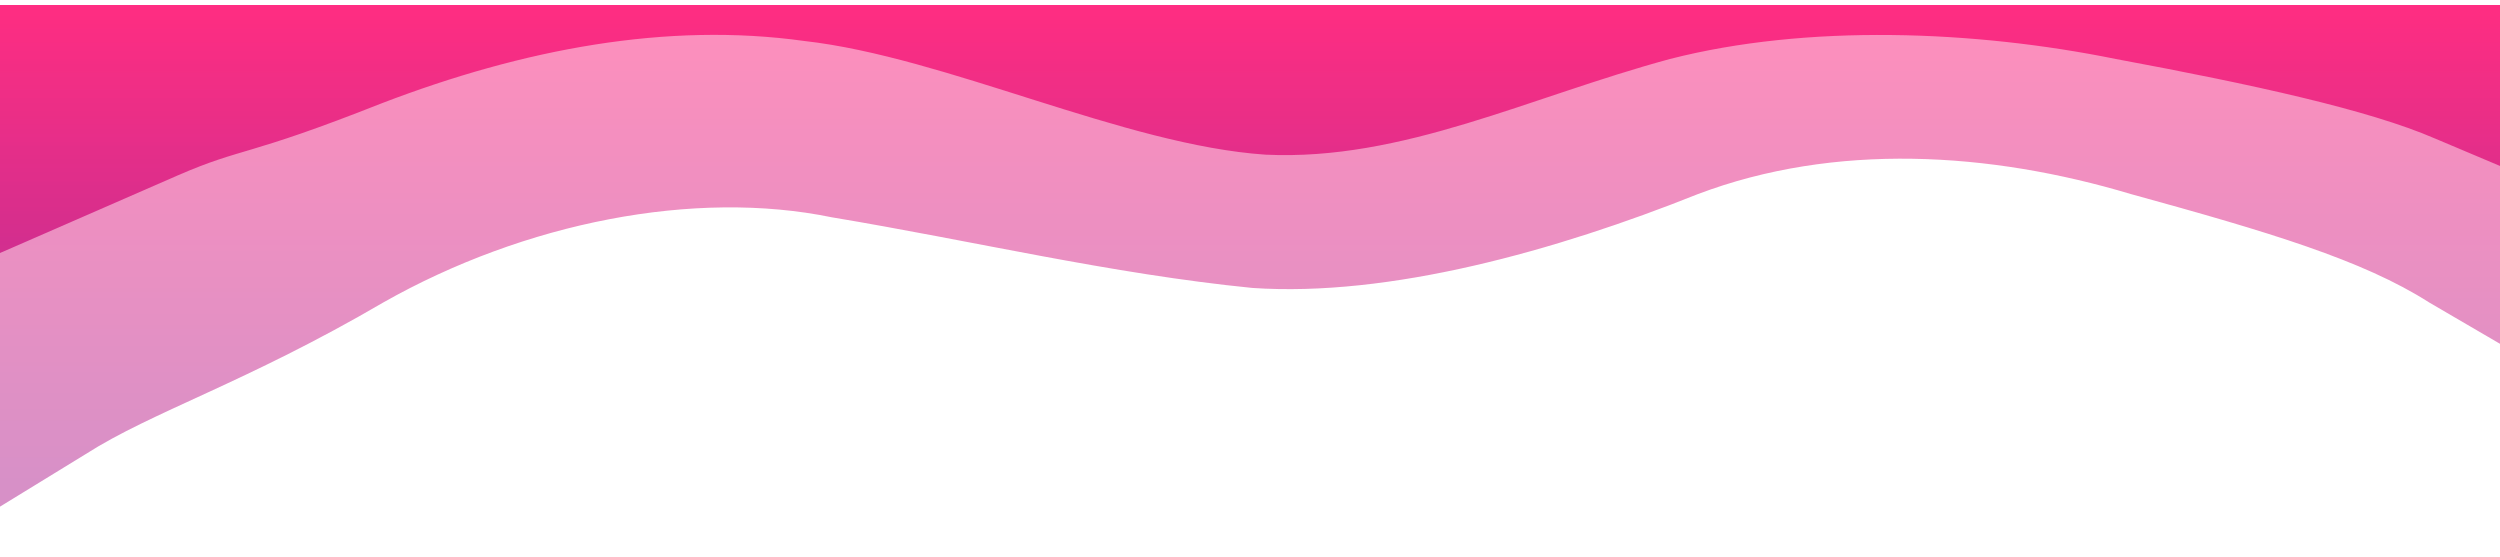 <?xml version="1.0" encoding="UTF-8" standalone="no"?><svg width="1996" height="445" viewBox="0 0 1996 445" fill="none" xmlns="http://www.w3.org/2000/svg">
<g opacity="0.44" filter="url(#filter0_d)">
<path fill-rule="evenodd" clip-rule="evenodd" d="M0 400.5L68.5 358.5C121.491 324.618 196.485 301.5 306 237.5C419.048 173.5 554.641 146.912 664.156 169.5C777.204 188.324 886.719 214.588 999.766 225.882C1109.28 233.412 1242.45 196.176 1355.5 151C1465.02 109.588 1588.45 117.118 1701.5 151C1811.02 181.118 1886.49 203.618 1939.48 237.5L1996 270.5V0H1939.48C1886.49 0 1773.44 0 1663.92 0C1550.87 0 1441.36 0 1331.84 0C1218.8 0 1109.28 0 996.234 0C886.719 0 777.204 0 664.156 0C554.641 0 445.126 0 332.078 0C222.563 0 109.515 0 56.524 0H0V400.5Z" fill="url(#paint0_linear)"/>
</g>
<g opacity="0.68" filter="url(#filter1_d)">
<path fill-rule="evenodd" clip-rule="evenodd" d="M0 198L142.001 136C194.992 113.056 195.167 121.839 304.682 78.5C417.73 35.161 532.627 13.428 642.142 28.724C755.19 41.471 897.452 111.852 1010.5 119.5C1120.02 124.599 1220.28 73.679 1333.33 43.087C1442.84 15.044 1576.14 20.143 1689.19 43.087C1798.7 63.481 1891.11 83.639 1944.1 106.583L1996 128.504V0H1939.48C1886.49 0 1773.44 0 1663.92 0C1550.87 0 1441.36 0 1331.84 0C1218.8 0 1109.28 0 996.234 0C886.719 0 777.204 0 664.156 0C554.641 0 445.126 0 332.078 0C222.563 0 109.515 0 56.524 0H0V198Z" fill="url(#paint1_linear)"/>
</g>
<defs>
<filter id="filter0_d" x="-40" y="-36" width="2076" height="480.5" filterUnits="userSpaceOnUse" color-interpolation-filters="sRGB">
<feFlood flood-opacity="0" result="BackgroundImageFix"/>
<feColorMatrix in="SourceAlpha" type="matrix" values="0 0 0 0 0 0 0 0 0 0 0 0 0 0 0 0 0 0 127 0"/>
<feOffset dy="4"/>
<feGaussianBlur stdDeviation="20"/>
<feColorMatrix type="matrix" values="0 0 0 0 0 0 0 0 0 0 0 0 0 0 0 0 0 0 0.25 0"/>
<feBlend mode="normal" in2="BackgroundImageFix" result="effect1_dropShadow"/>
<feBlend mode="normal" in="SourceGraphic" in2="effect1_dropShadow" result="shape"/>
</filter>
<filter id="filter1_d" x="-40" y="-36" width="2076" height="278" filterUnits="userSpaceOnUse" color-interpolation-filters="sRGB">
<feFlood flood-opacity="0" result="BackgroundImageFix"/>
<feColorMatrix in="SourceAlpha" type="matrix" values="0 0 0 0 0 0 0 0 0 0 0 0 0 0 0 0 0 0 127 0"/>
<feOffset dy="4"/>
<feGaussianBlur stdDeviation="20"/>
<feColorMatrix type="matrix" values="0 0 0 0 0 0 0 0 0 0 0 0 0 0 0 0 0 0 0.25 0"/>
<feBlend mode="normal" in2="BackgroundImageFix" result="effect1_dropShadow"/>
<feBlend mode="normal" in="SourceGraphic" in2="effect1_dropShadow" result="shape"/>
</filter>
<linearGradient id="paint0_linear" x1="998" y1="0" x2="998" y2="384" gradientUnits="userSpaceOnUse">
<stop stop-color="#FF0066"/>
<stop offset="1" stop-color="#A40380"/>
</linearGradient>
<linearGradient id="paint1_linear" x1="998" y1="0" x2="998" y2="315.213" gradientUnits="userSpaceOnUse">
<stop stop-color="#FF0066"/>
<stop offset="1" stop-color="#A40380"/>
</linearGradient>
</defs>
</svg>
